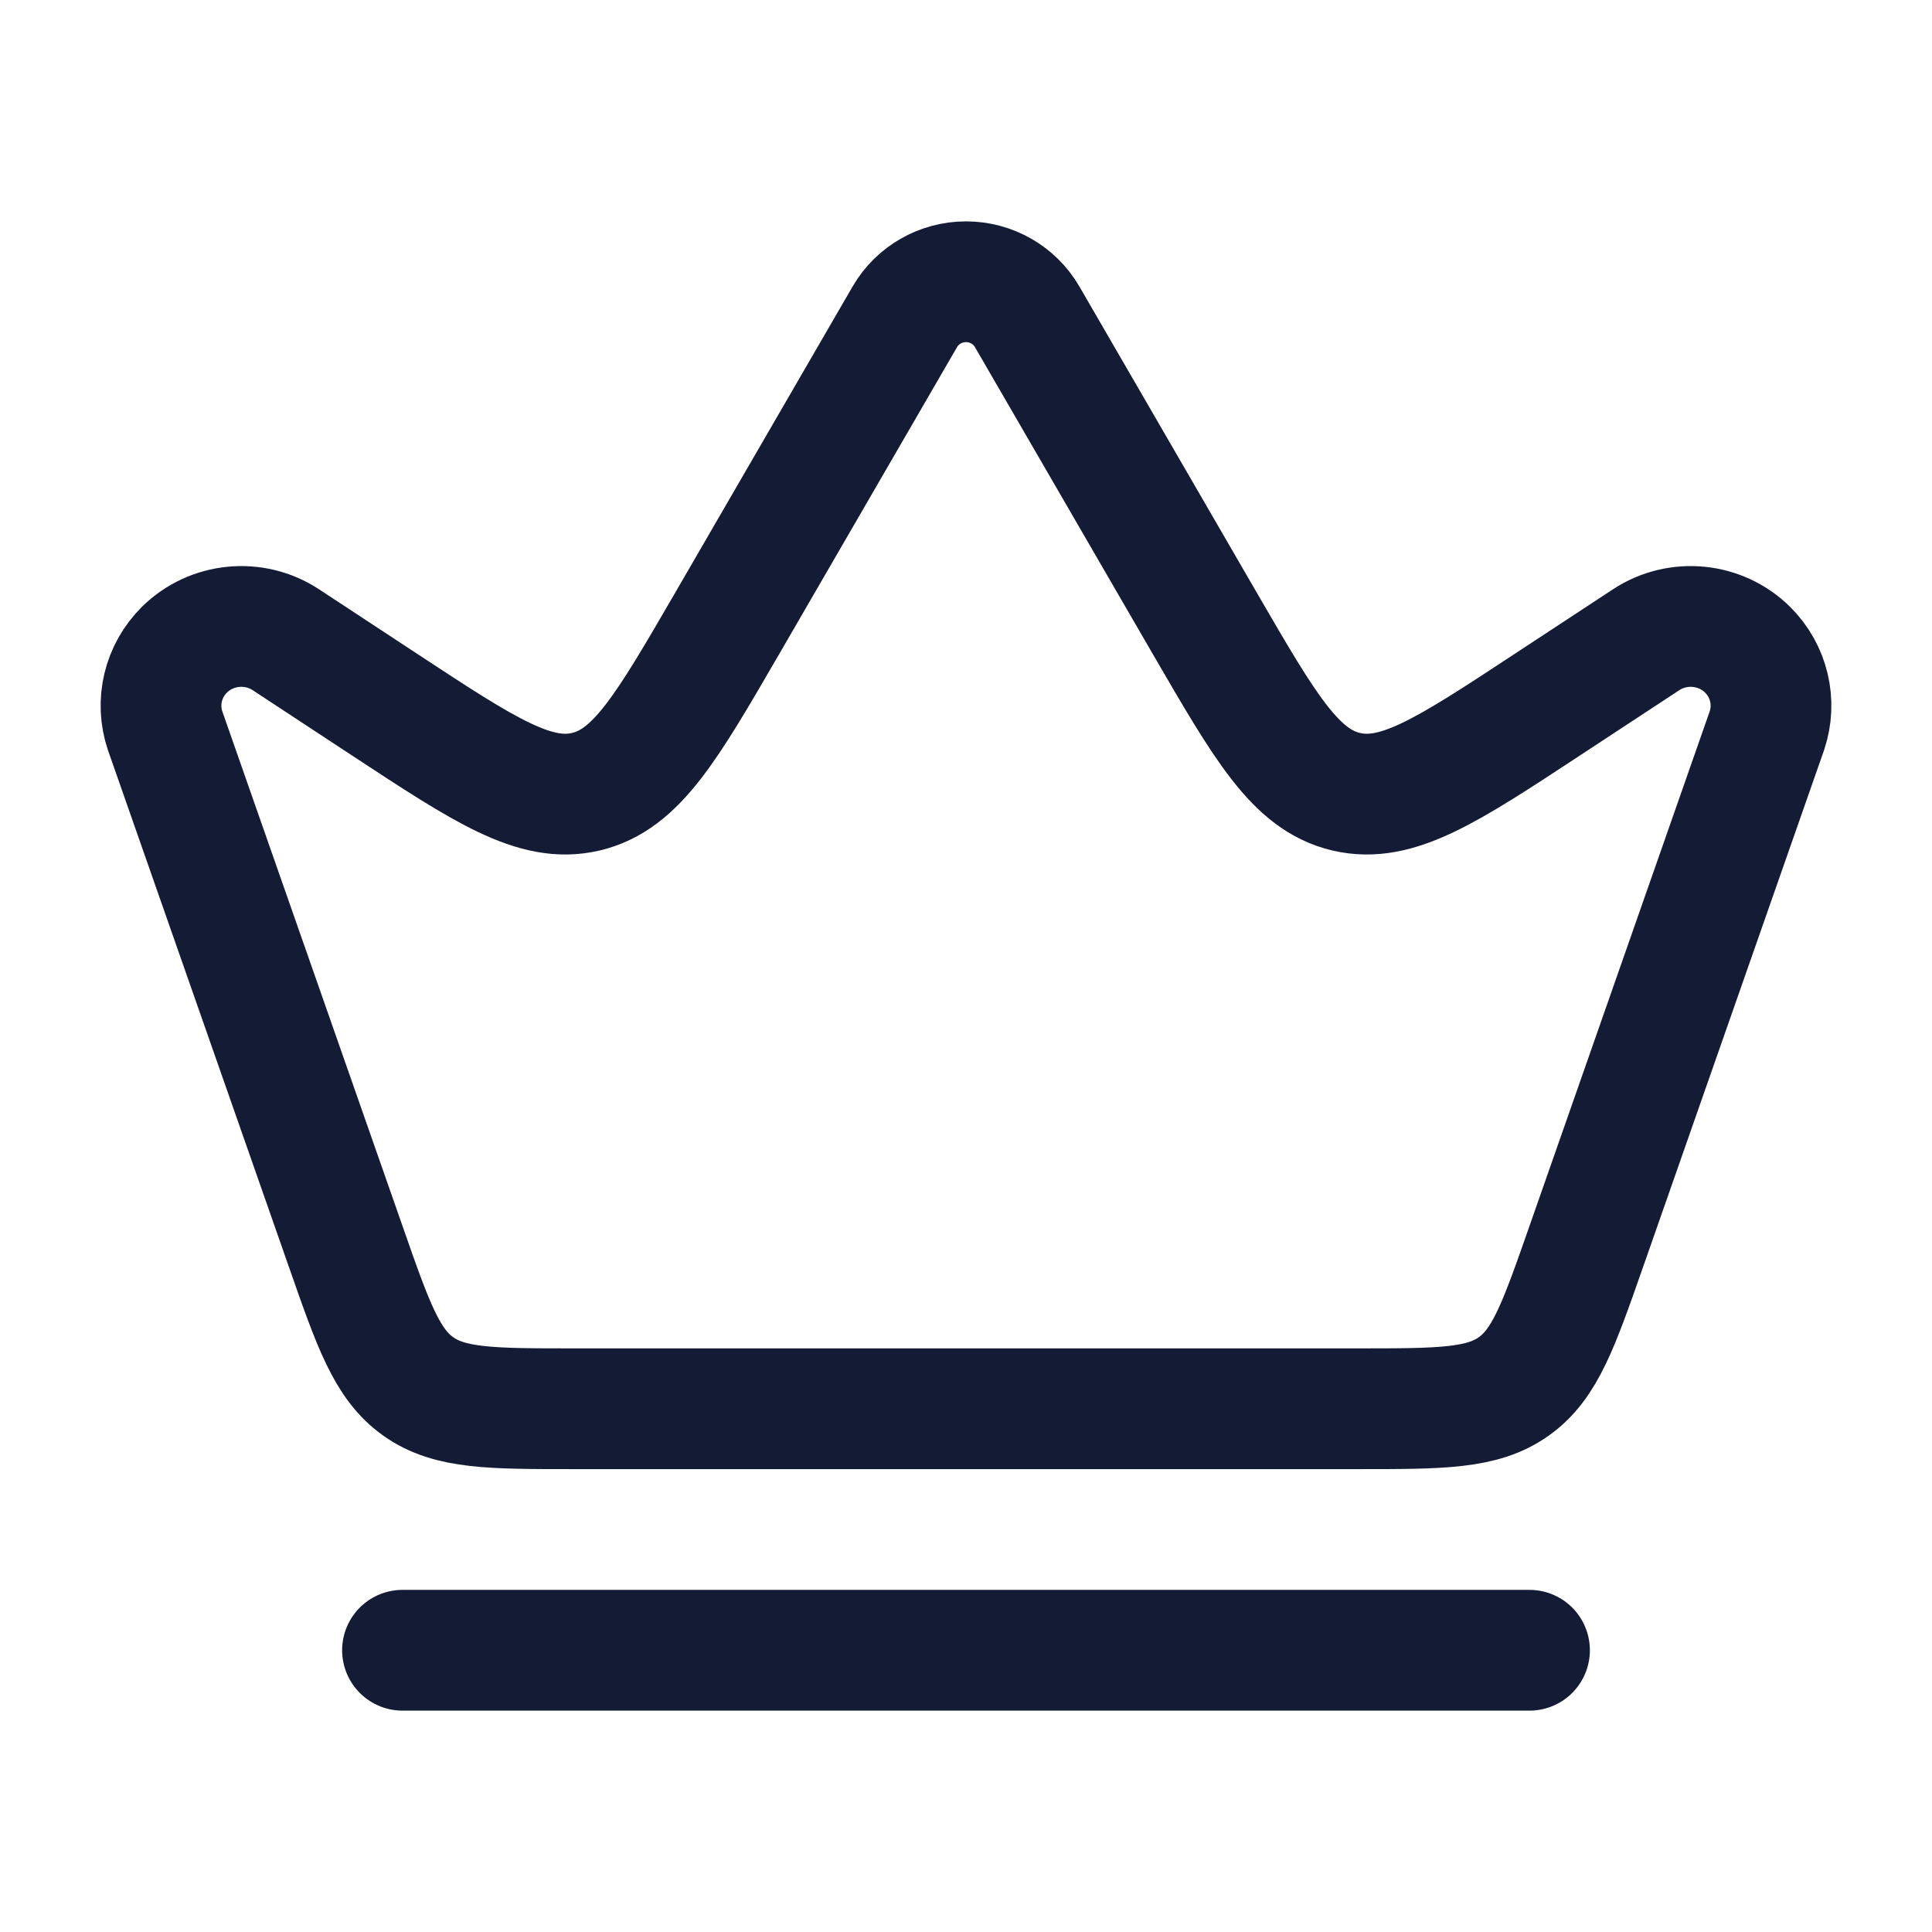 <svg width="24" height="24" viewBox="0 0 24 24" fill="none" xmlns="http://www.w3.org/2000/svg">
<path d="M5 20.5H19" stroke="#141B34" stroke-width="1.5" stroke-linecap="round" stroke-linejoin="round"/>
<path d="M16.872 17.5H7.128C6.1 17.5 5.586 17.5 5.196 17.223C4.806 16.947 4.636 16.462 4.297 15.491L2.051 9.077C1.932 8.723 2.025 8.334 2.292 8.07C2.629 7.739 3.155 7.687 3.551 7.947L4.783 8.757C6.027 9.575 6.649 9.983 7.278 9.835C7.907 9.686 8.28 9.042 9.027 7.755L11.241 3.934C11.397 3.666 11.686 3.5 12 3.5C12.314 3.5 12.603 3.666 12.759 3.934L14.973 7.755C15.72 9.042 16.093 9.686 16.722 9.835C17.351 9.983 17.973 9.575 19.216 8.757L20.449 7.947C20.845 7.687 21.372 7.739 21.708 8.07C21.975 8.334 22.068 8.723 21.949 9.077L19.703 15.491C19.363 16.462 19.194 16.947 18.804 17.223C18.414 17.5 17.9 17.5 16.872 17.5Z" stroke="#141B34" stroke-width="1.5" stroke-linecap="round" stroke-linejoin="round"/>
</svg>
